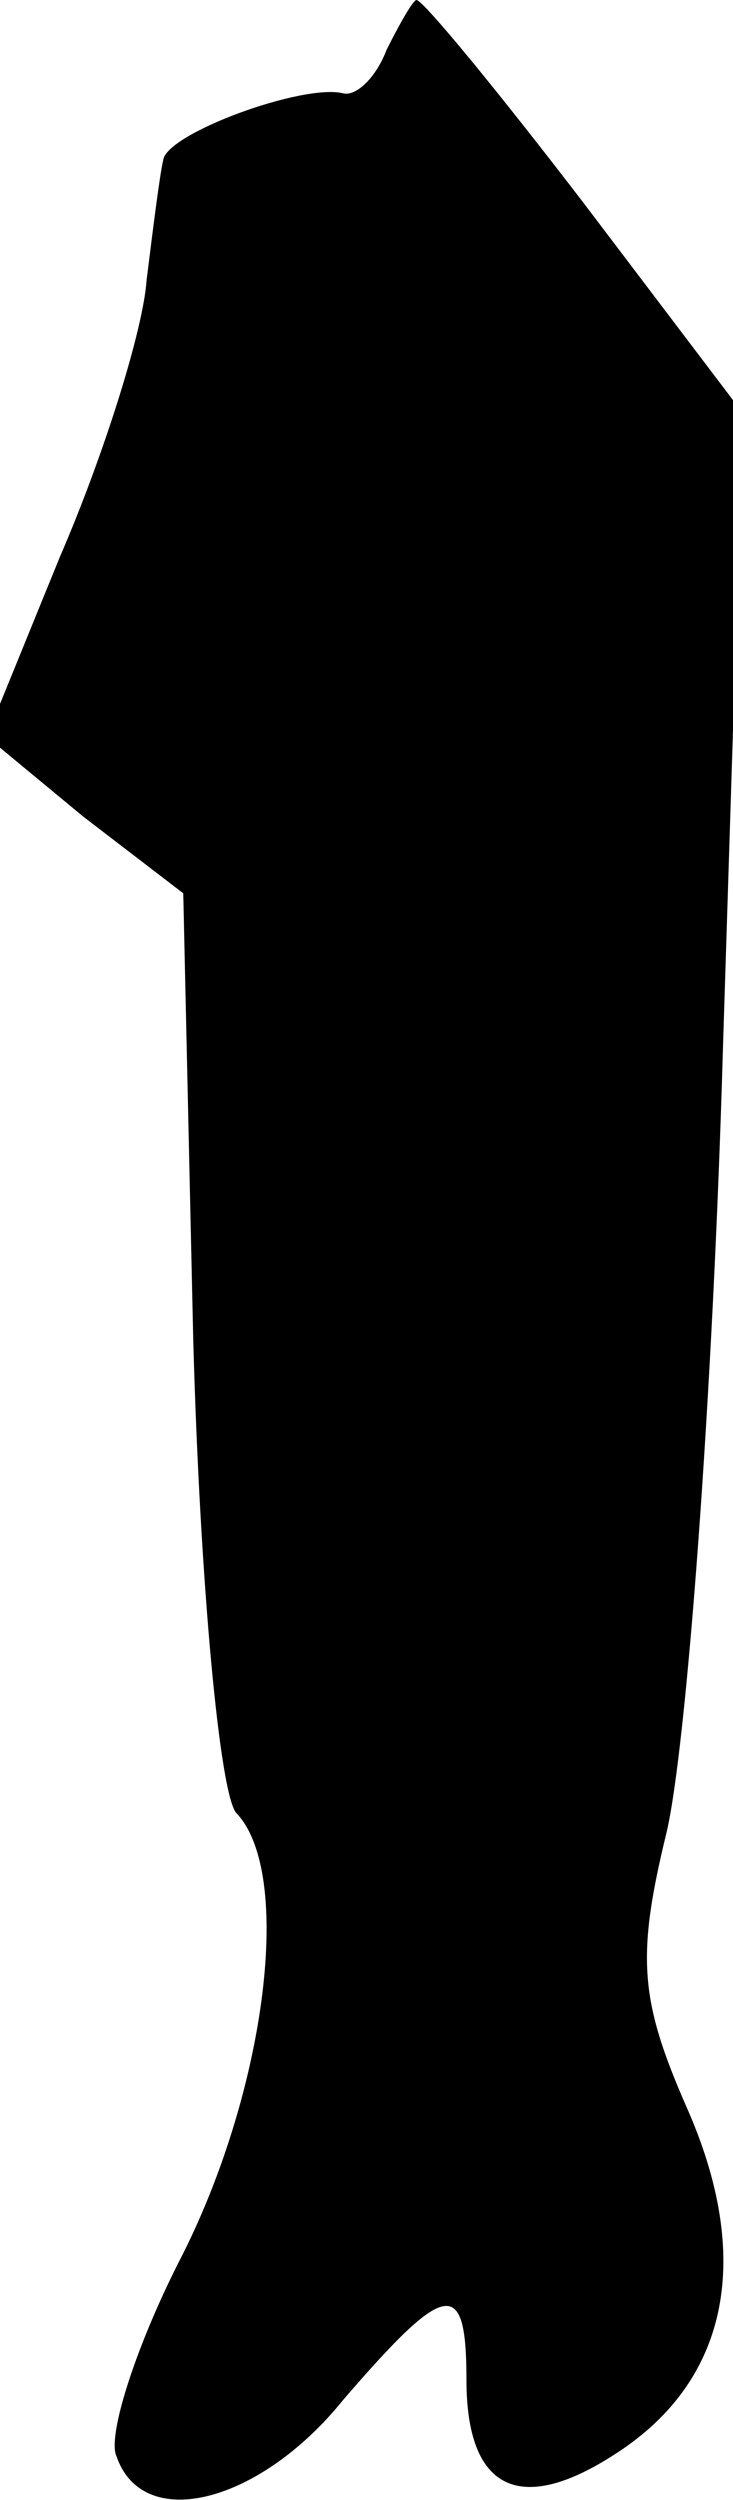<?xml version="1.0" standalone="no"?>
<!DOCTYPE svg PUBLIC "-//W3C//DTD SVG 20010904//EN"
 "http://www.w3.org/TR/2001/REC-SVG-20010904/DTD/svg10.dtd">
<svg version="1.0" xmlns="http://www.w3.org/2000/svg"
 width="22pt" height="75pt" viewBox="0 0 22 75"
 preserveAspectRatio="xMidYMid meet">
<g transform="translate(0,75) scale(0.1,-0.1)"
fill="#000000" stroke="none">
<path fill="#000000" stroke="none" d="M116 735 c-3 -8 -9 -14 -13 -13 -12 3
-53 -12 -54 -20 -1 -4 -3 -20 -5 -36 -1 -15 -13 -53 -26 -83 l-22 -54 29 -24
30 -23 3 -134 c2 -73 8 -137 13 -142 17 -18 9 -82 -16 -132 -14 -27 -23 -55
-20 -61 8 -23 43 -14 68 17 31 36 37 37 37 6 0 -33 16 -41 45 -22 34 22 41 59
21 104 -14 32 -15 45 -6 82 6 25 14 131 17 236 l6 190 -47 62 c-26 34 -49 62
-51 62 -1 0 -5 -7 -9 -15z"/>
</g>
</svg>
